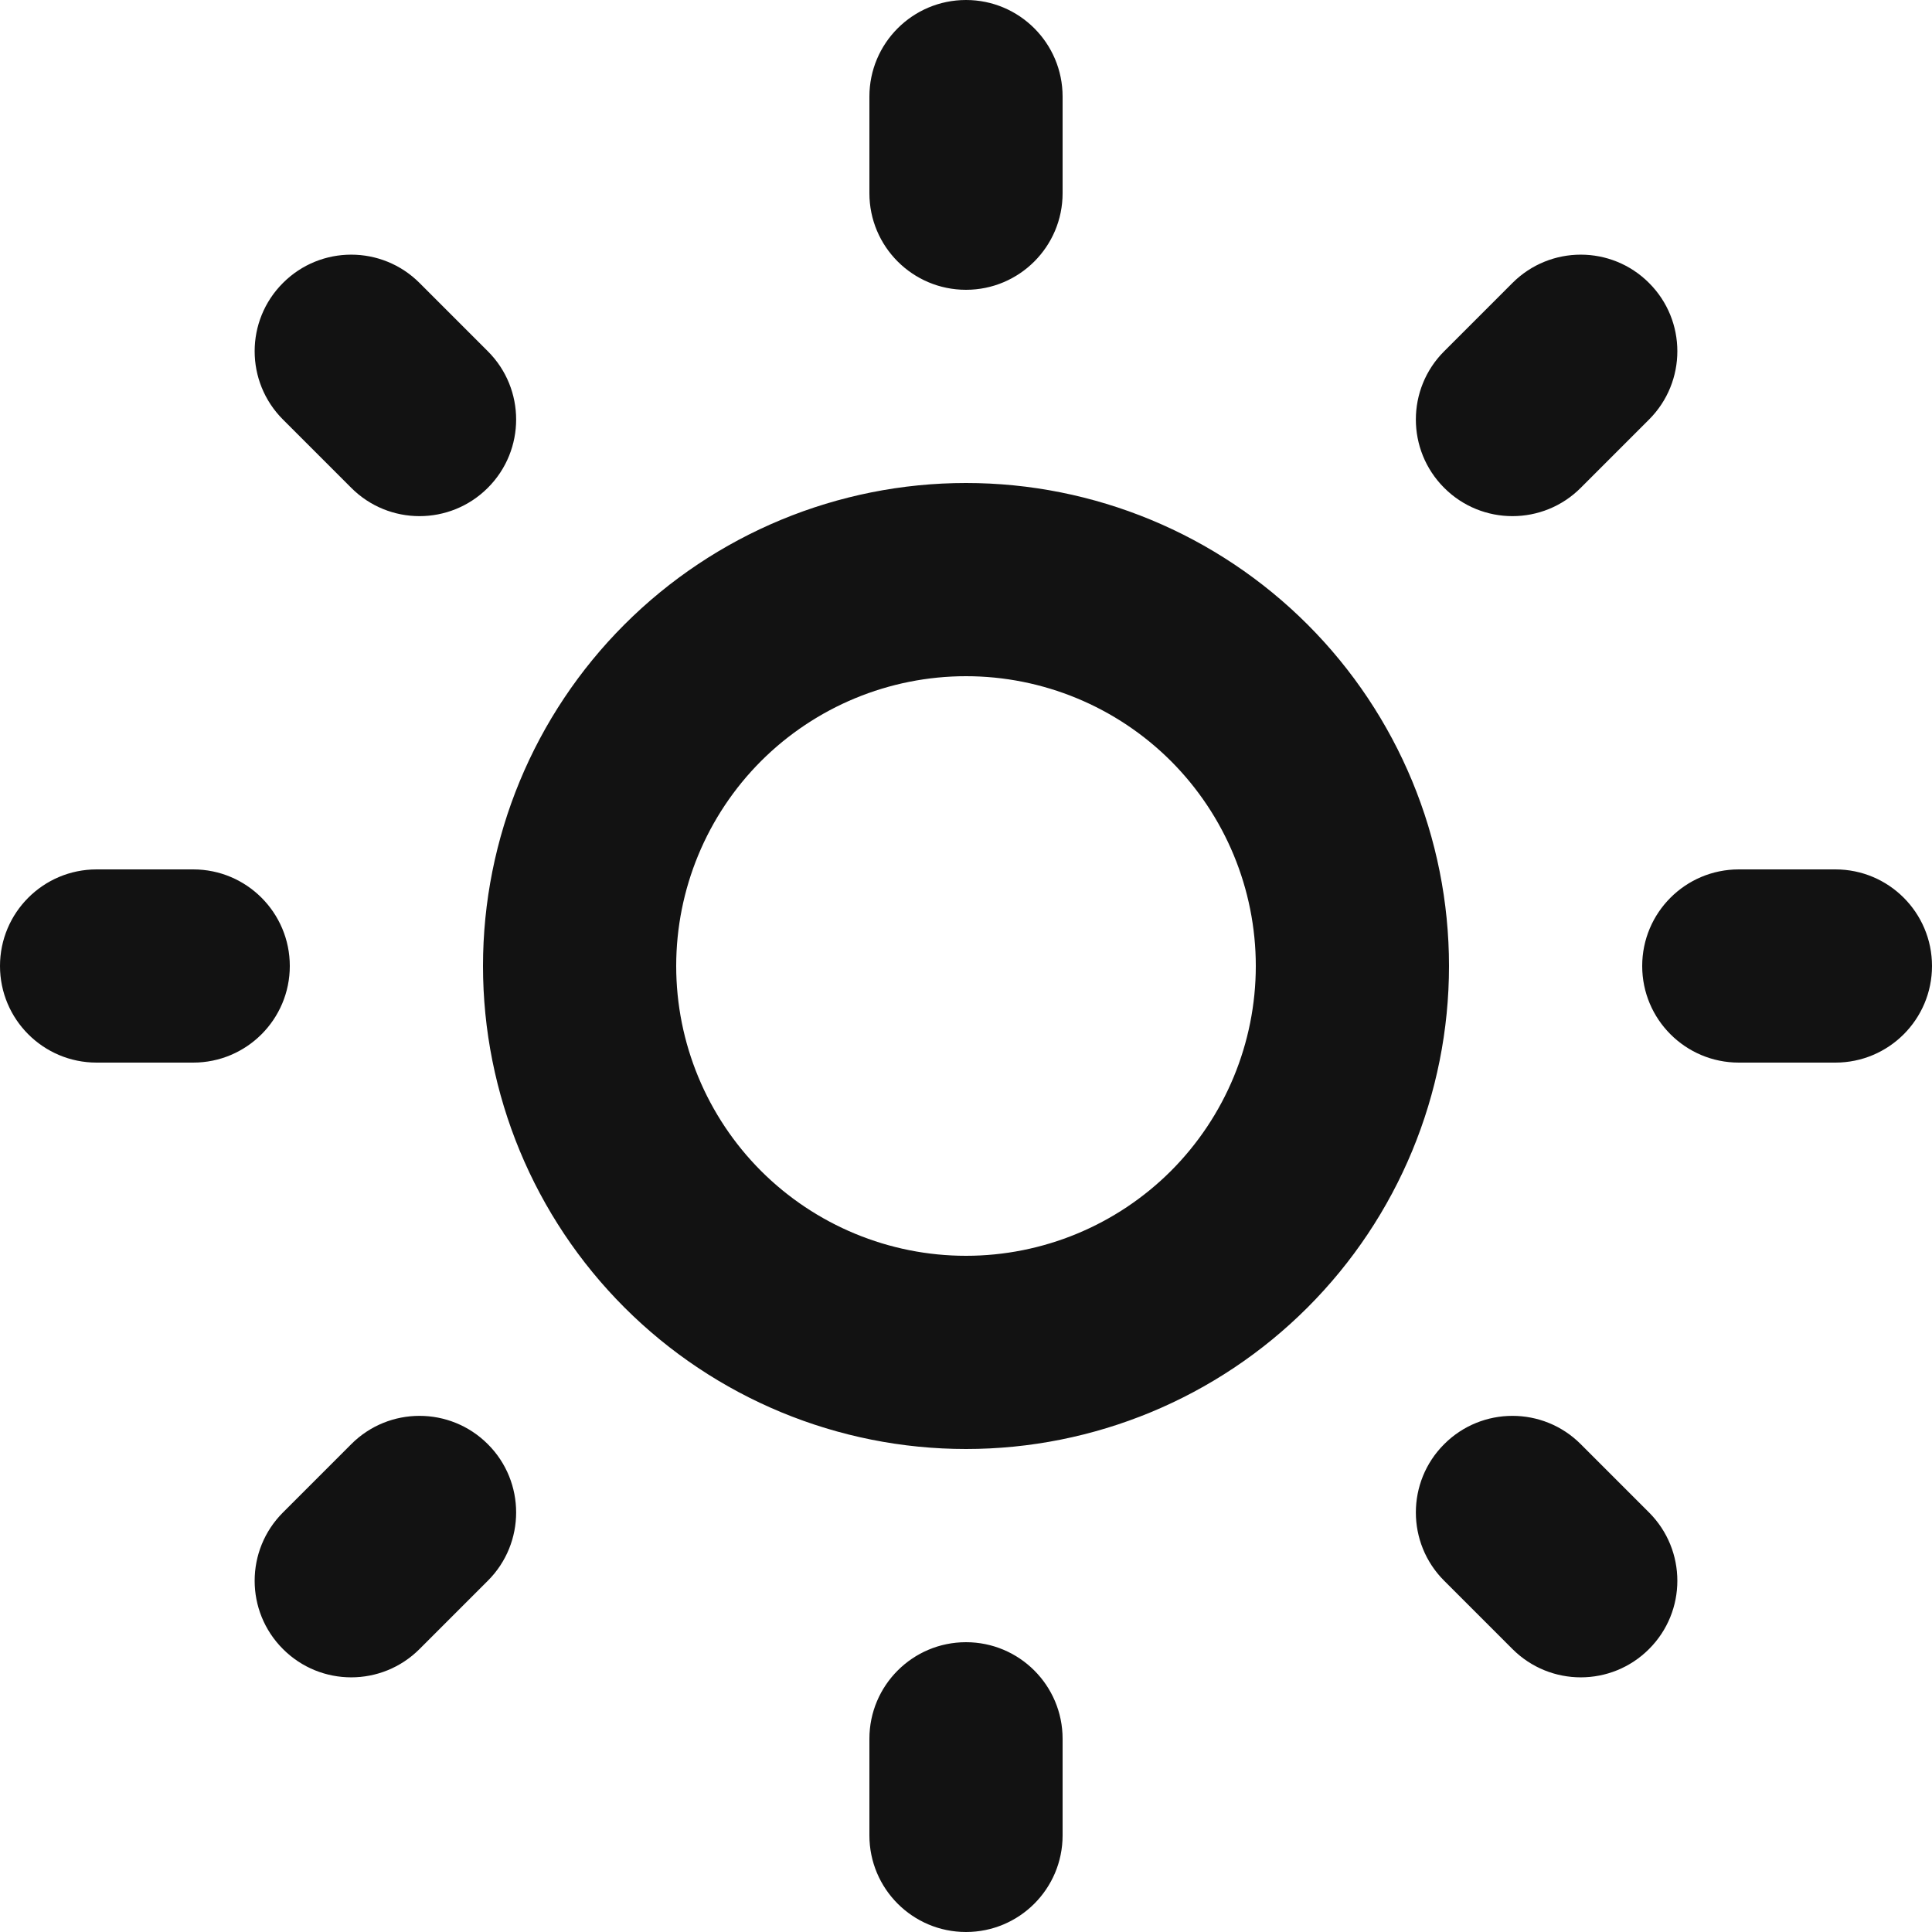 <svg width="26" height="26" viewBox="0 0 26 26" fill="none" xmlns="http://www.w3.org/2000/svg">
<g clip-path="url(#clip0_808_6)">
<path fill-rule="evenodd" clip-rule="evenodd" d="M13 0C13.718 0 14.3 0.582 14.3 1.3V2.6C14.3 3.318 13.718 3.9 13 3.9C12.282 3.9 11.7 3.318 11.7 2.6V1.3C11.7 0.582 12.282 0 13 0ZM3.808 3.808C4.315 3.3 5.138 3.3 5.646 3.808L6.565 4.727C7.073 5.234 7.073 6.057 6.565 6.565C6.057 7.073 5.234 7.073 4.727 6.565L3.808 5.646C3.3 5.138 3.3 4.315 3.808 3.808ZM22.192 3.808C22.7 4.315 22.7 5.138 22.192 5.646L21.273 6.565C20.766 7.073 19.942 7.073 19.435 6.565C18.927 6.057 18.927 5.234 19.435 4.727L20.354 3.808C20.862 3.3 21.685 3.3 22.192 3.808ZM13 9.1C11.966 9.1 10.974 9.511 10.242 10.242C9.511 10.974 9.1 11.966 9.1 13C9.1 14.034 9.511 15.026 10.242 15.758C10.974 16.489 11.966 16.9 13 16.9C14.034 16.9 15.026 16.489 15.758 15.758C16.489 15.026 16.9 14.034 16.9 13C16.9 11.966 16.489 10.974 15.758 10.242C15.026 9.511 14.034 9.1 13 9.1ZM8.404 8.404C9.623 7.185 11.276 6.5 13 6.5C14.724 6.5 16.377 7.185 17.596 8.404C18.815 9.623 19.5 11.276 19.5 13C19.5 14.724 18.815 16.377 17.596 17.596C16.377 18.815 14.724 19.5 13 19.5C11.276 19.5 9.623 18.815 8.404 17.596C7.185 16.377 6.5 14.724 6.5 13C6.5 11.276 7.185 9.623 8.404 8.404ZM0 13C0 12.282 0.582 11.7 1.3 11.7H2.6C3.318 11.7 3.9 12.282 3.9 13C3.9 13.718 3.318 14.3 2.6 14.3H1.3C0.582 14.3 0 13.718 0 13ZM22.1 13C22.1 12.282 22.682 11.7 23.4 11.7H24.7C25.418 11.7 26 12.282 26 13C26 13.718 25.418 14.3 24.7 14.3H23.4C22.682 14.3 22.1 13.718 22.1 13ZM6.565 19.435C7.073 19.942 7.073 20.766 6.565 21.273L5.646 22.192C5.138 22.7 4.315 22.7 3.808 22.192C3.3 21.685 3.3 20.862 3.808 20.354L4.727 19.435C5.234 18.927 6.057 18.927 6.565 19.435ZM19.435 19.435C19.942 18.927 20.766 18.927 21.273 19.435L22.192 20.354C22.7 20.862 22.7 21.685 22.192 22.192C21.685 22.7 20.862 22.7 20.354 22.192L19.435 21.273C18.927 20.766 18.927 19.942 19.435 19.435ZM13 22.1C13.718 22.1 14.3 22.682 14.3 23.4V24.7C14.3 25.418 13.718 26 13 26C12.282 26 11.7 25.418 11.7 24.7V23.4C11.7 22.682 12.282 22.1 13 22.1Z" fill="#121212"/>
</g>
<defs>
<clipPath id="clip0_808_6">
<rect width="26" height="26" fill="white"/>
</clipPath>
</defs>
</svg>
